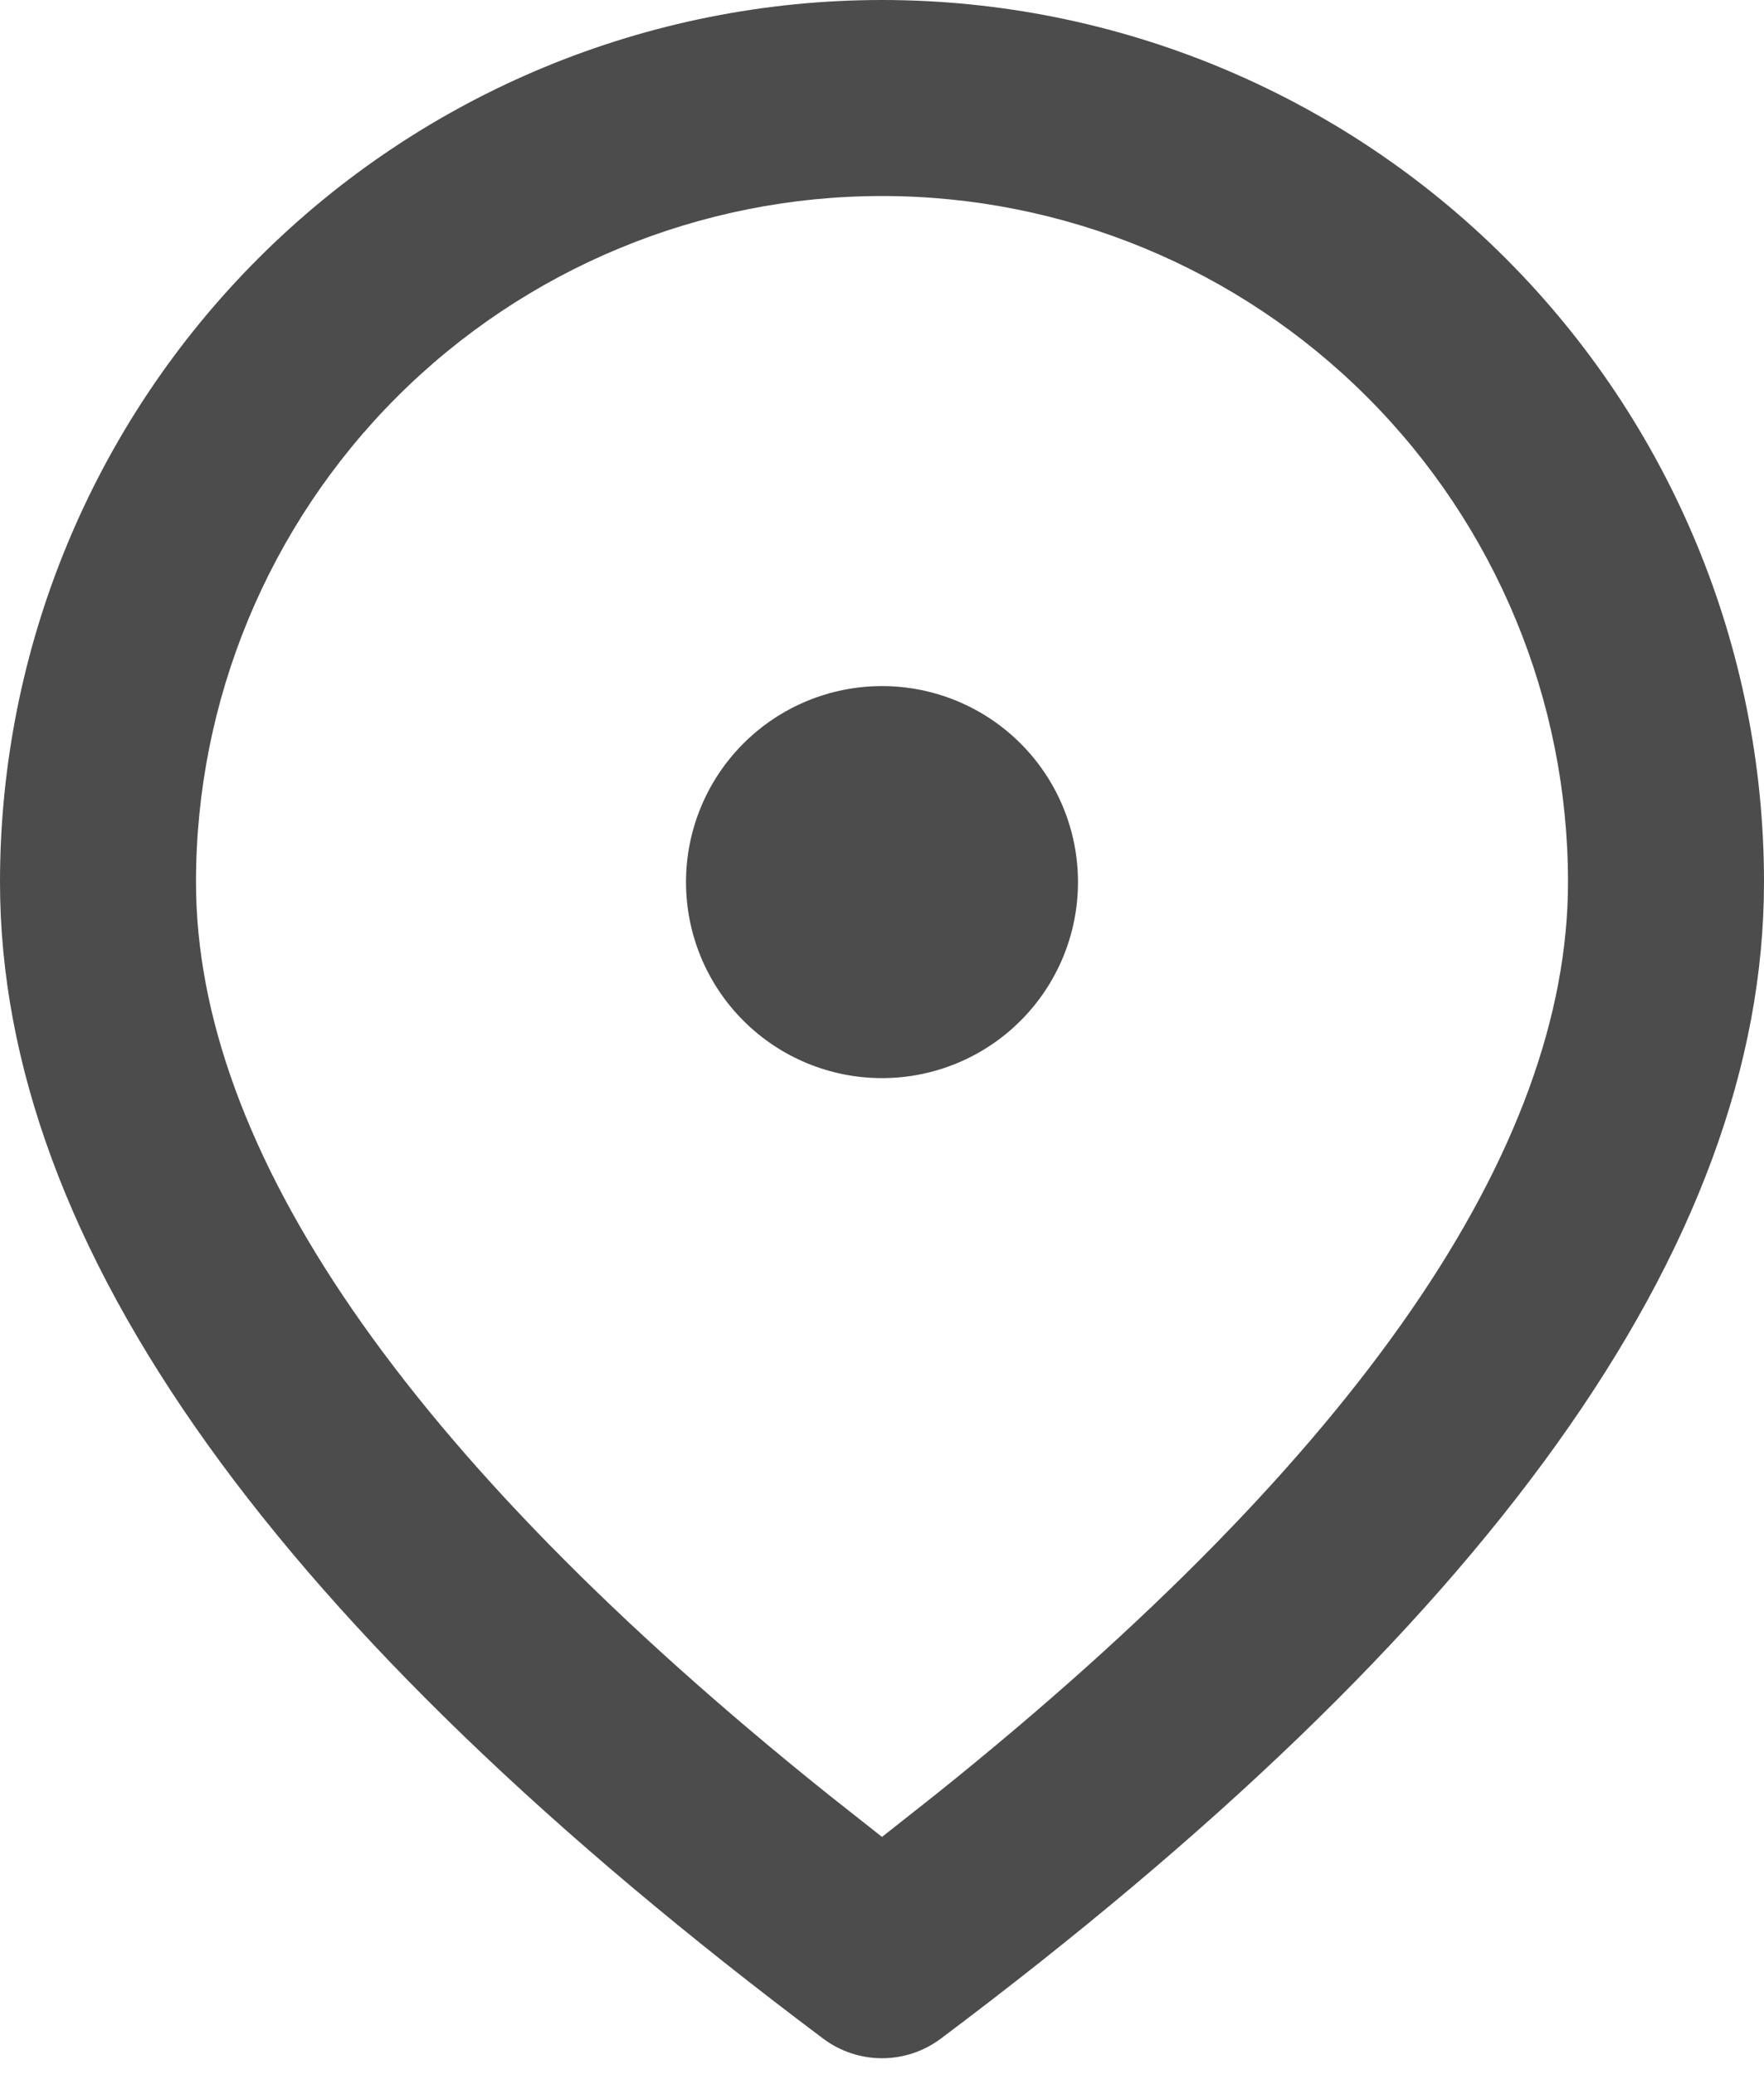 <svg width="74" height="87" viewBox="0 0 74 87" fill="none" xmlns="http://www.w3.org/2000/svg">
<path opacity="0.7" d="M37 0C46.813 0 56.224 3.898 63.163 10.837C70.102 17.776 74 27.187 74 37C74 52.318 62.324 68.368 39.467 85.511C38.755 86.045 37.889 86.333 37 86.333C36.111 86.333 35.245 86.045 34.533 85.511C11.676 68.368 0 52.318 0 37C0 27.187 3.898 17.776 10.837 10.837C17.776 3.898 27.187 0 37 0ZM37 8.222C29.368 8.222 22.048 11.254 16.651 16.651C11.254 22.048 8.222 29.368 8.222 37C8.222 48.141 16.93 60.992 34.731 75.258L37 77.05L39.269 75.258C57.07 60.992 65.778 48.141 65.778 37C65.778 29.368 62.746 22.048 57.349 16.651C51.952 11.254 44.632 8.222 37 8.222ZM37 28.778C39.181 28.778 41.272 29.644 42.814 31.186C44.356 32.728 45.222 34.819 45.222 37C45.222 39.181 44.356 41.272 42.814 42.814C41.272 44.356 39.181 45.222 37 45.222C34.819 45.222 32.728 44.356 31.186 42.814C29.644 41.272 28.778 39.181 28.778 37C28.778 34.819 29.644 32.728 31.186 31.186C32.728 29.644 34.819 28.778 37 28.778Z" fill="black"/>
</svg>
